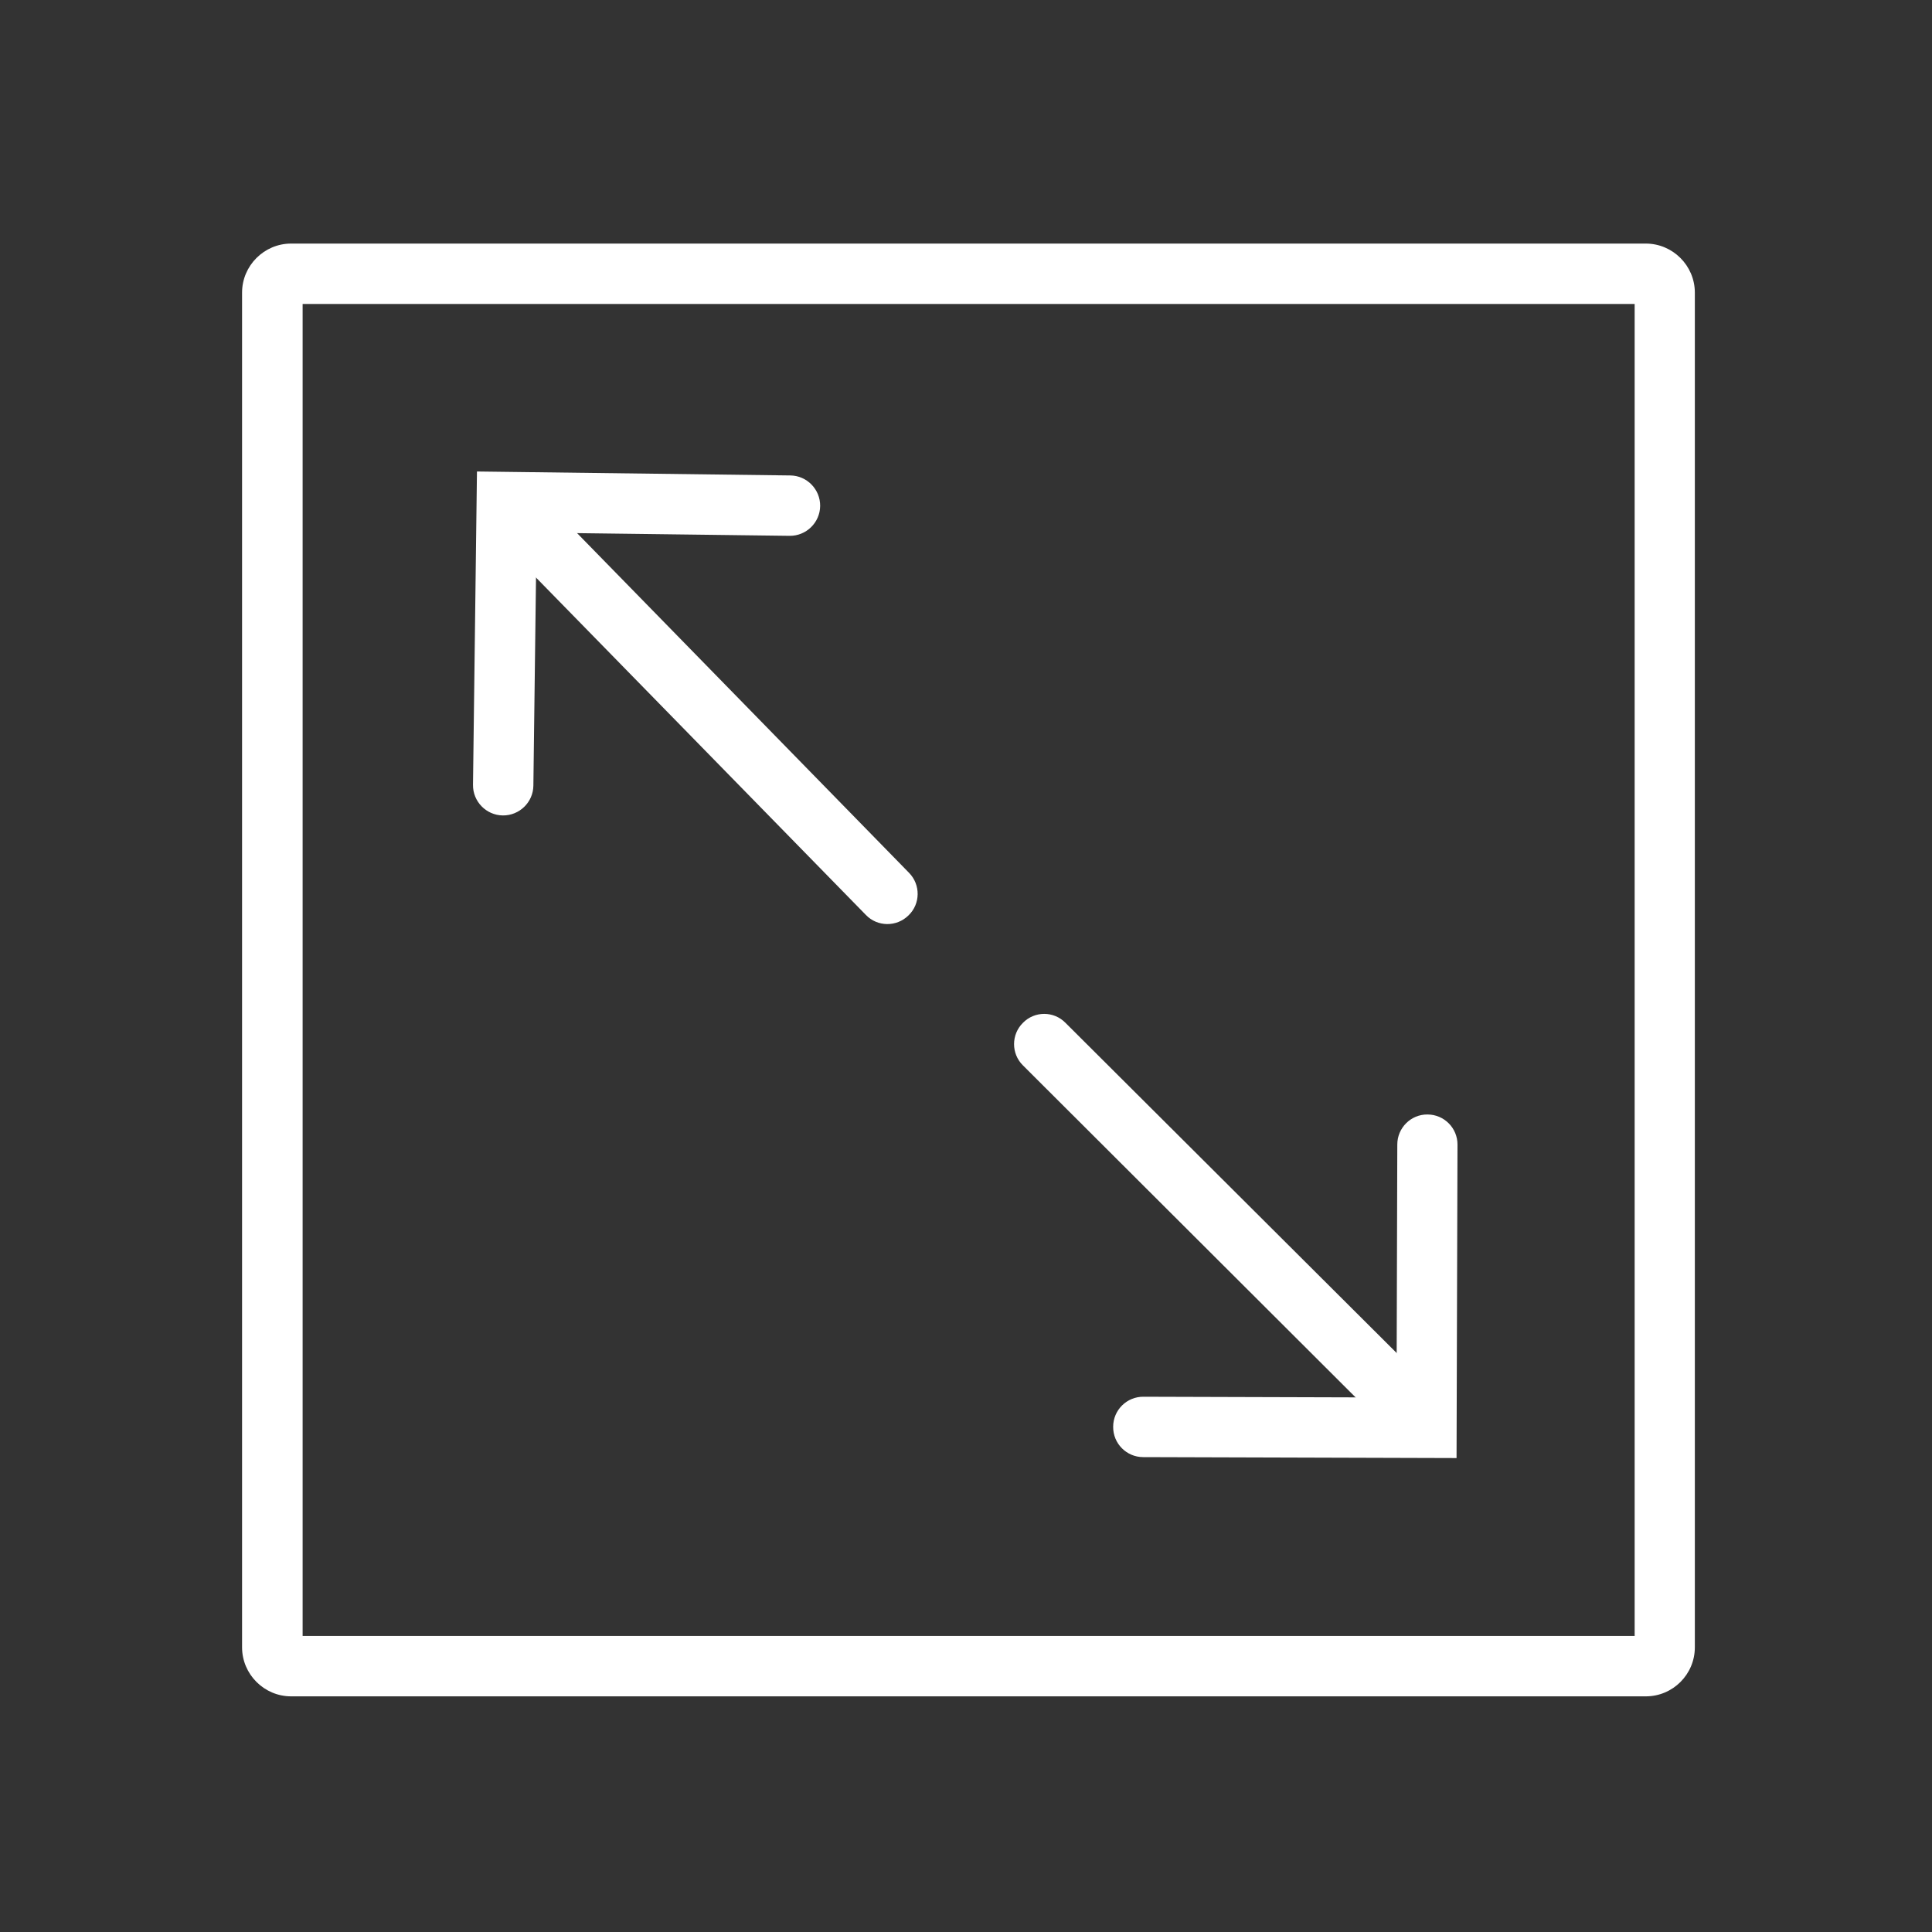 <?xml version="1.0" standalone="no"?><!DOCTYPE svg PUBLIC "-//W3C//DTD SVG 1.1//EN" "http://www.w3.org/Graphics/SVG/1.1/DTD/svg11.dtd"><svg t="1752548572140" class="icon" viewBox="0 0 1024 1024" version="1.1" xmlns="http://www.w3.org/2000/svg" p-id="17339" xmlns:xlink="http://www.w3.org/1999/xlink" width="200" height="200"><rect x="0" y="0" width="1024" height="1024" fill="#333333" stroke="none"/><path d="M872.3 899.1h-718c-14.3 0-26-11.7-26-26v-718c0-14.3 11.7-26 26-26h718c14.3 0 26 11.7 26 26v718c0 14.3-11.6 26-26 26z m-711.9-32h706v-706h-706v706z" fill="#ffffff" p-id="17340"></path><path d="M252.8 249.9l166.1 2.1c8.8 0.1 15.9 7.4 15.8 16.2-0.1 8.8-7.4 15.9-16.2 15.8l-134.1-1.7-1.7 134.1c-0.1 8.8-7.4 15.9-16.2 15.8-8.8-0.1-15.9-7.4-15.8-16.2l2.1-166.1z" fill="#ffffff" p-id="17341"></path><path d="M301.4 278l180.4 184.6c6.2 6.3 6.1 16.5-0.3 22.6-6.3 6.2-16.5 6.1-22.6-0.3L278.5 300.4c-6.2-6.3-6.1-16.5 0.3-22.6 6.3-6.2 16.4-6.1 22.6 0.2zM756.6 590.7c8.8 0 16 7.2 15.9 16.1l-0.5 166-166.1-0.5c-8.8 0-16-7.2-15.9-16.1 0-8.8 7.2-16 16.1-15.9l134.1 0.4 0.4-134.1c0-8.8 7.2-16 16-15.9z" fill="#ffffff" p-id="17342"></path><path d="M564.7 542.1L761 737.8l-22.6 22.7-196.2-195.8c-6.3-6.2-6.3-16.4 0-22.6 6.2-6.3 16.3-6.3 22.5 0z" fill="#ffffff" p-id="17343"></path></svg>
